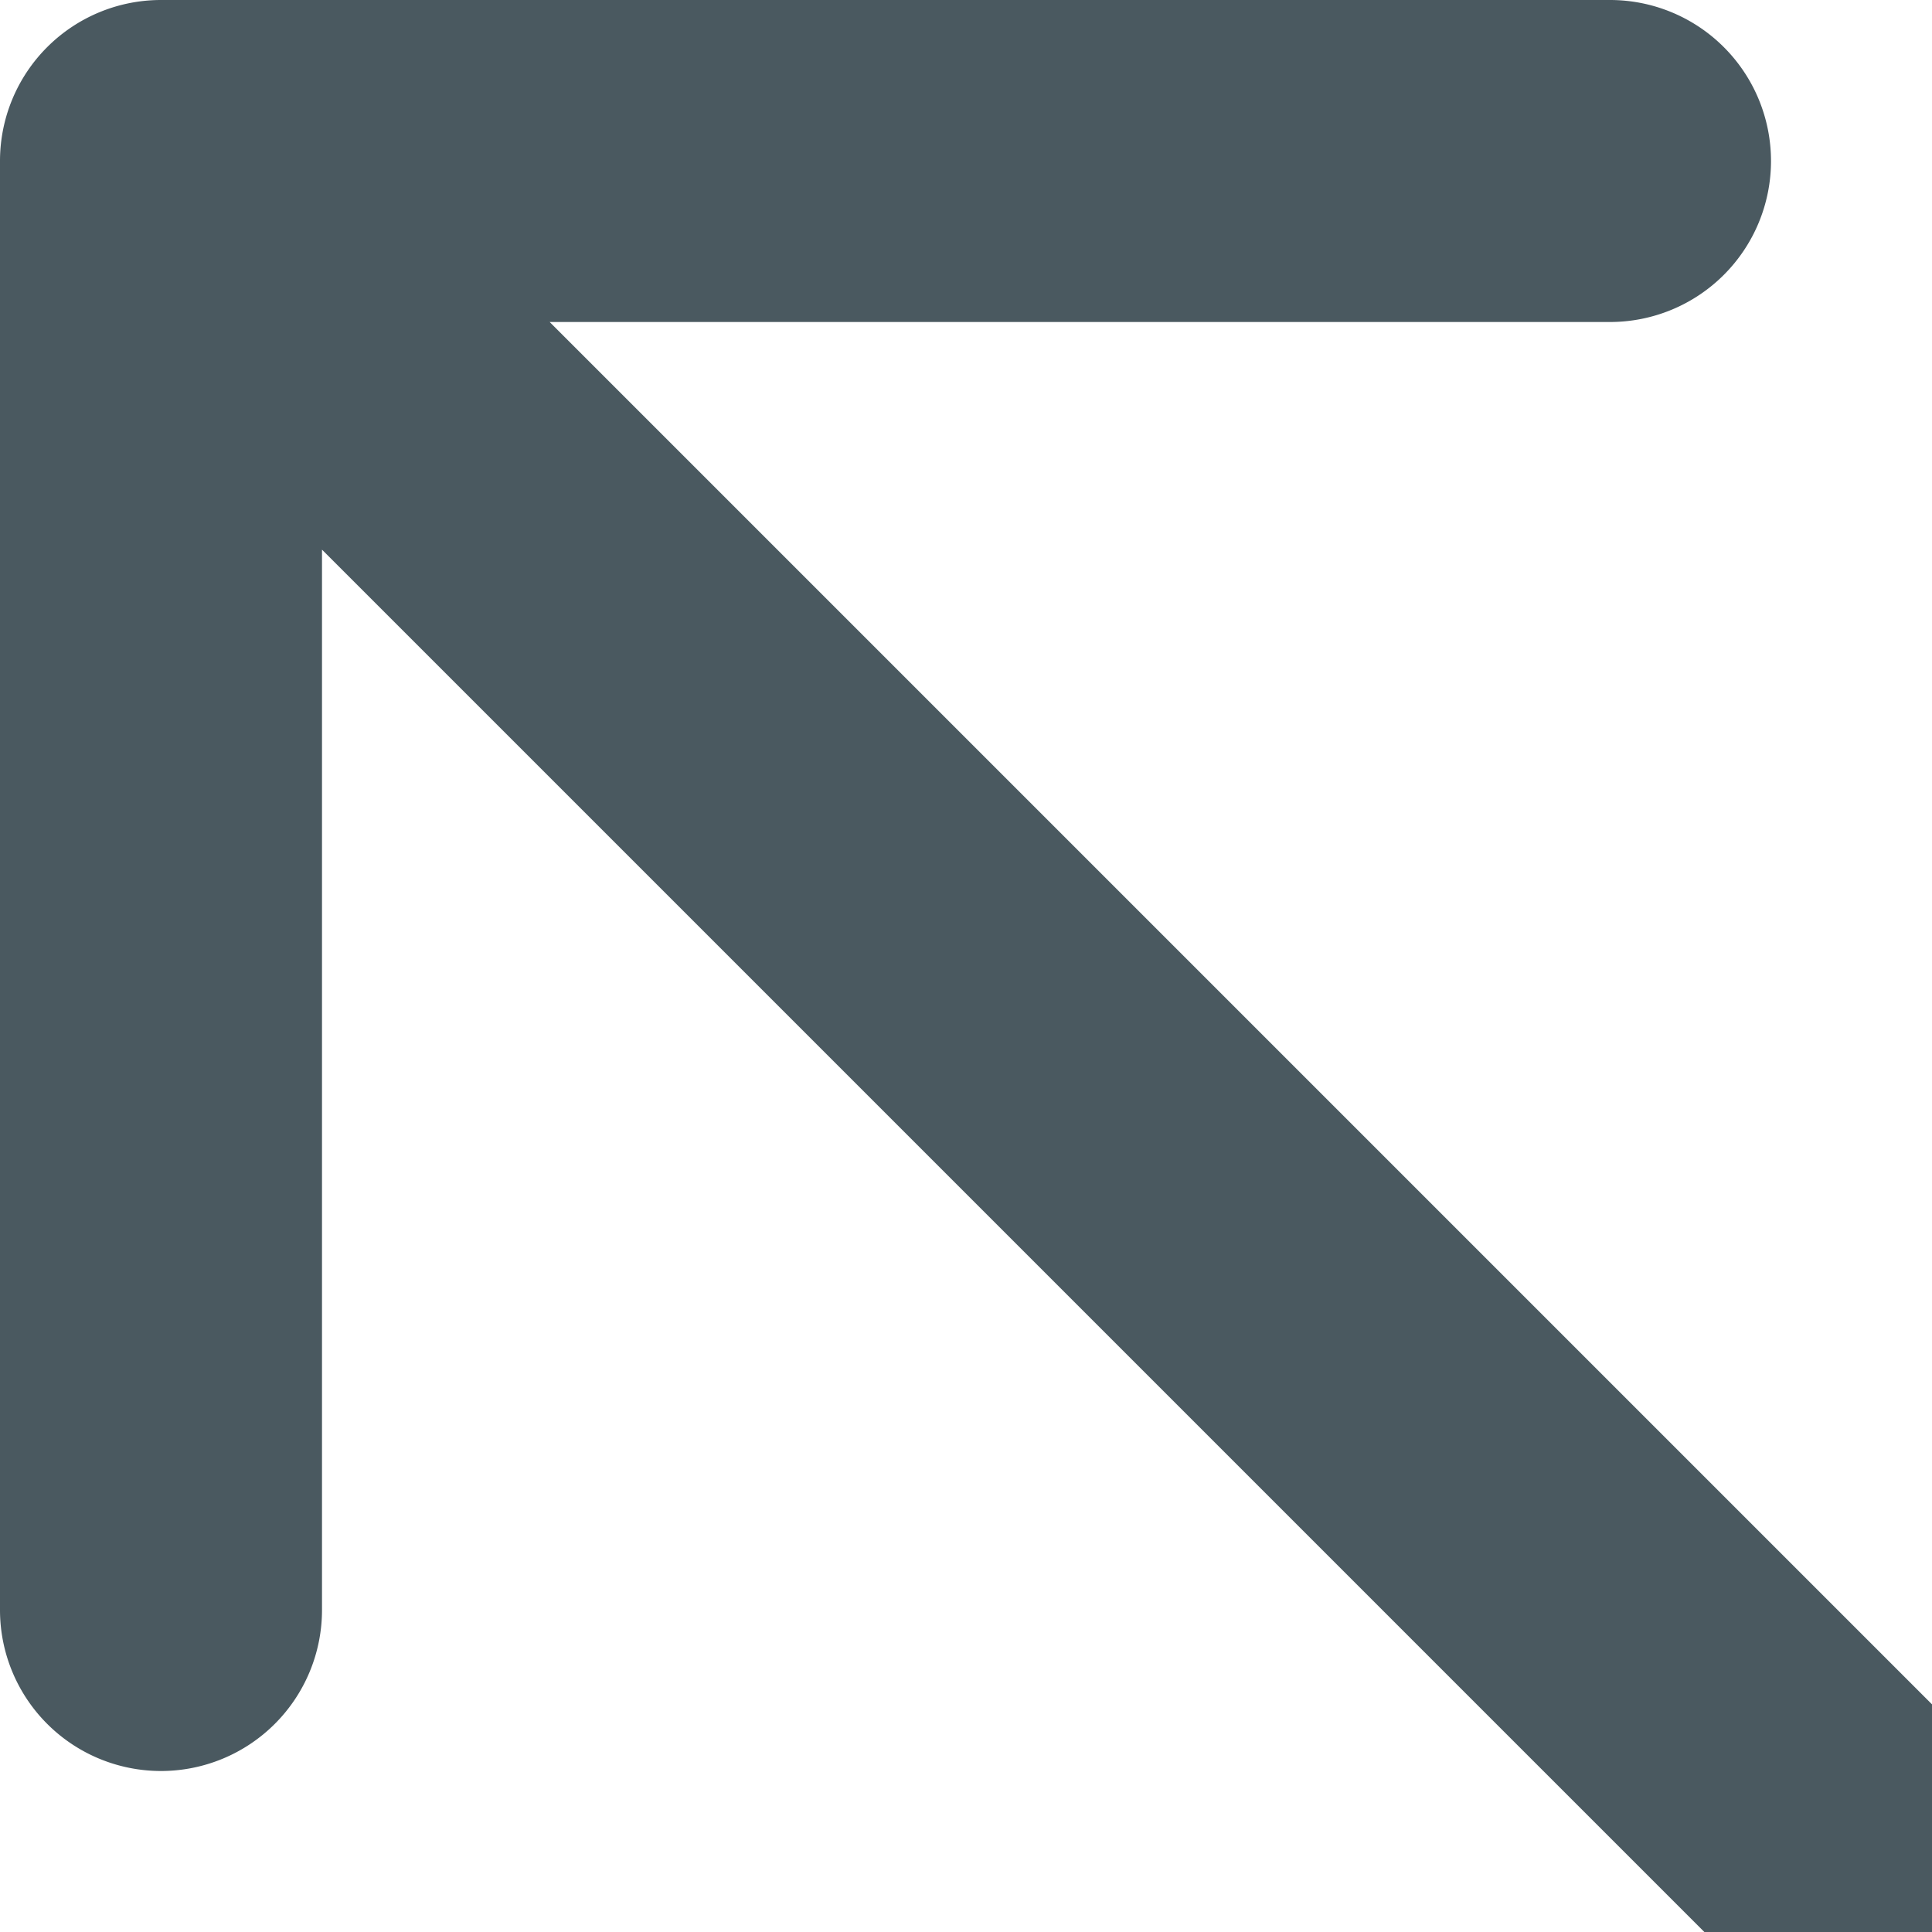 <svg class="link-arrow-icon" width="12" height="12" viewBox="0 0 12 12"  xmlns="http://www.w3.org/2000/svg" xmlns:xlink="http://www.w3.org/1999/xlink" ><path d="M1 0a1 1 0 0 0-1 1v9a1 1 0 1 0 2 0V2h8a1 1 0 1 0 0-2H1Zm17.707 17.293-17-17L.293 1.707l17 17 1.414-1.414Z" fill="#4A5960"/></svg>